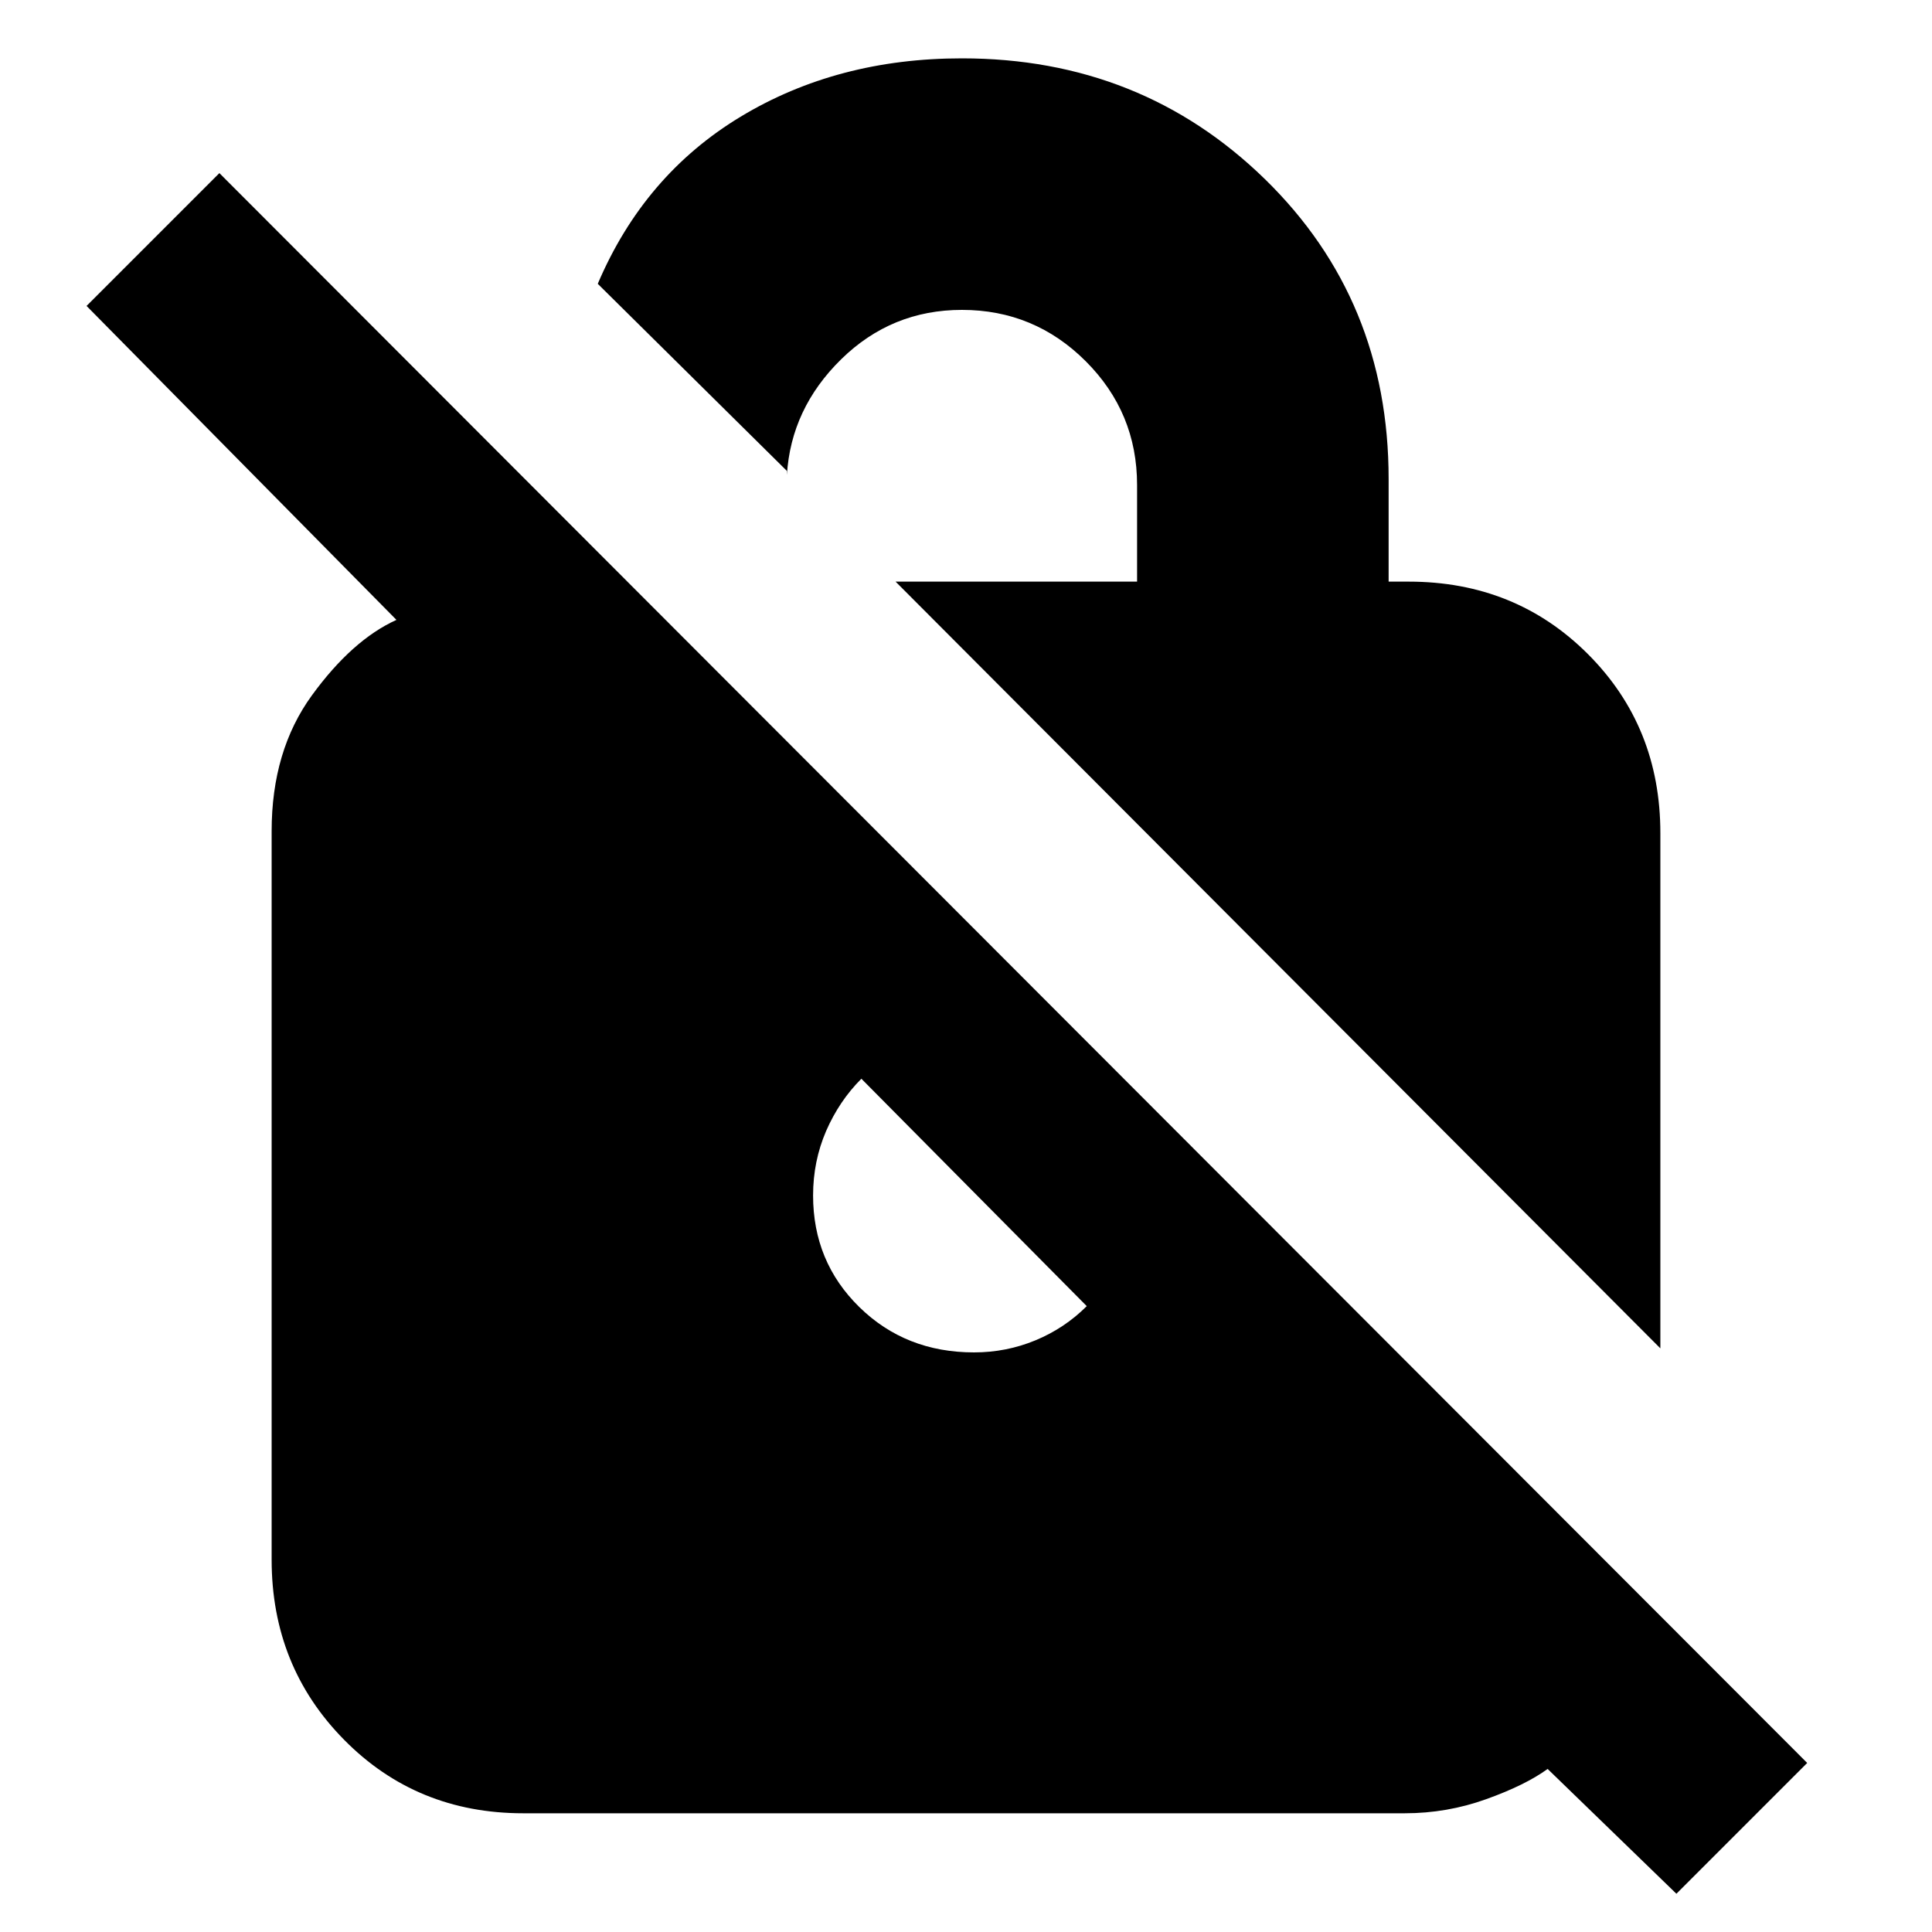 <svg xmlns="http://www.w3.org/2000/svg" height="20" width="20"><path d="M17.188 13.958 9.271 6.021h2.5v-1q0-.75-.531-1.281-.532-.532-1.282-.532-.729 0-1.25.511-.52.51-.562 1.198v-.042L6.188 2.938q.479-1.126 1.479-1.73 1-.604 2.291-.604 1.854 0 3.136 1.25 1.281 1.25 1.281 3.104v1.063h.208q1.105 0 1.855.75t.75 1.854Zm.166 5.646-1.333-1.292q-.229.167-.636.313-.406.146-.843.146H5.417q-1.105 0-1.855-.761-.75-.76-.75-1.864V8.604q0-.833.417-1.406t.875-.781L.896 3.167l1.375-1.375L18.708 18.25Zm-8.437-8.437q-.229.229-.365.541-.135.313-.135.667 0 .687.479 1.156.479.469 1.187.469.334 0 .636-.125t.531-.354Z"/></svg>